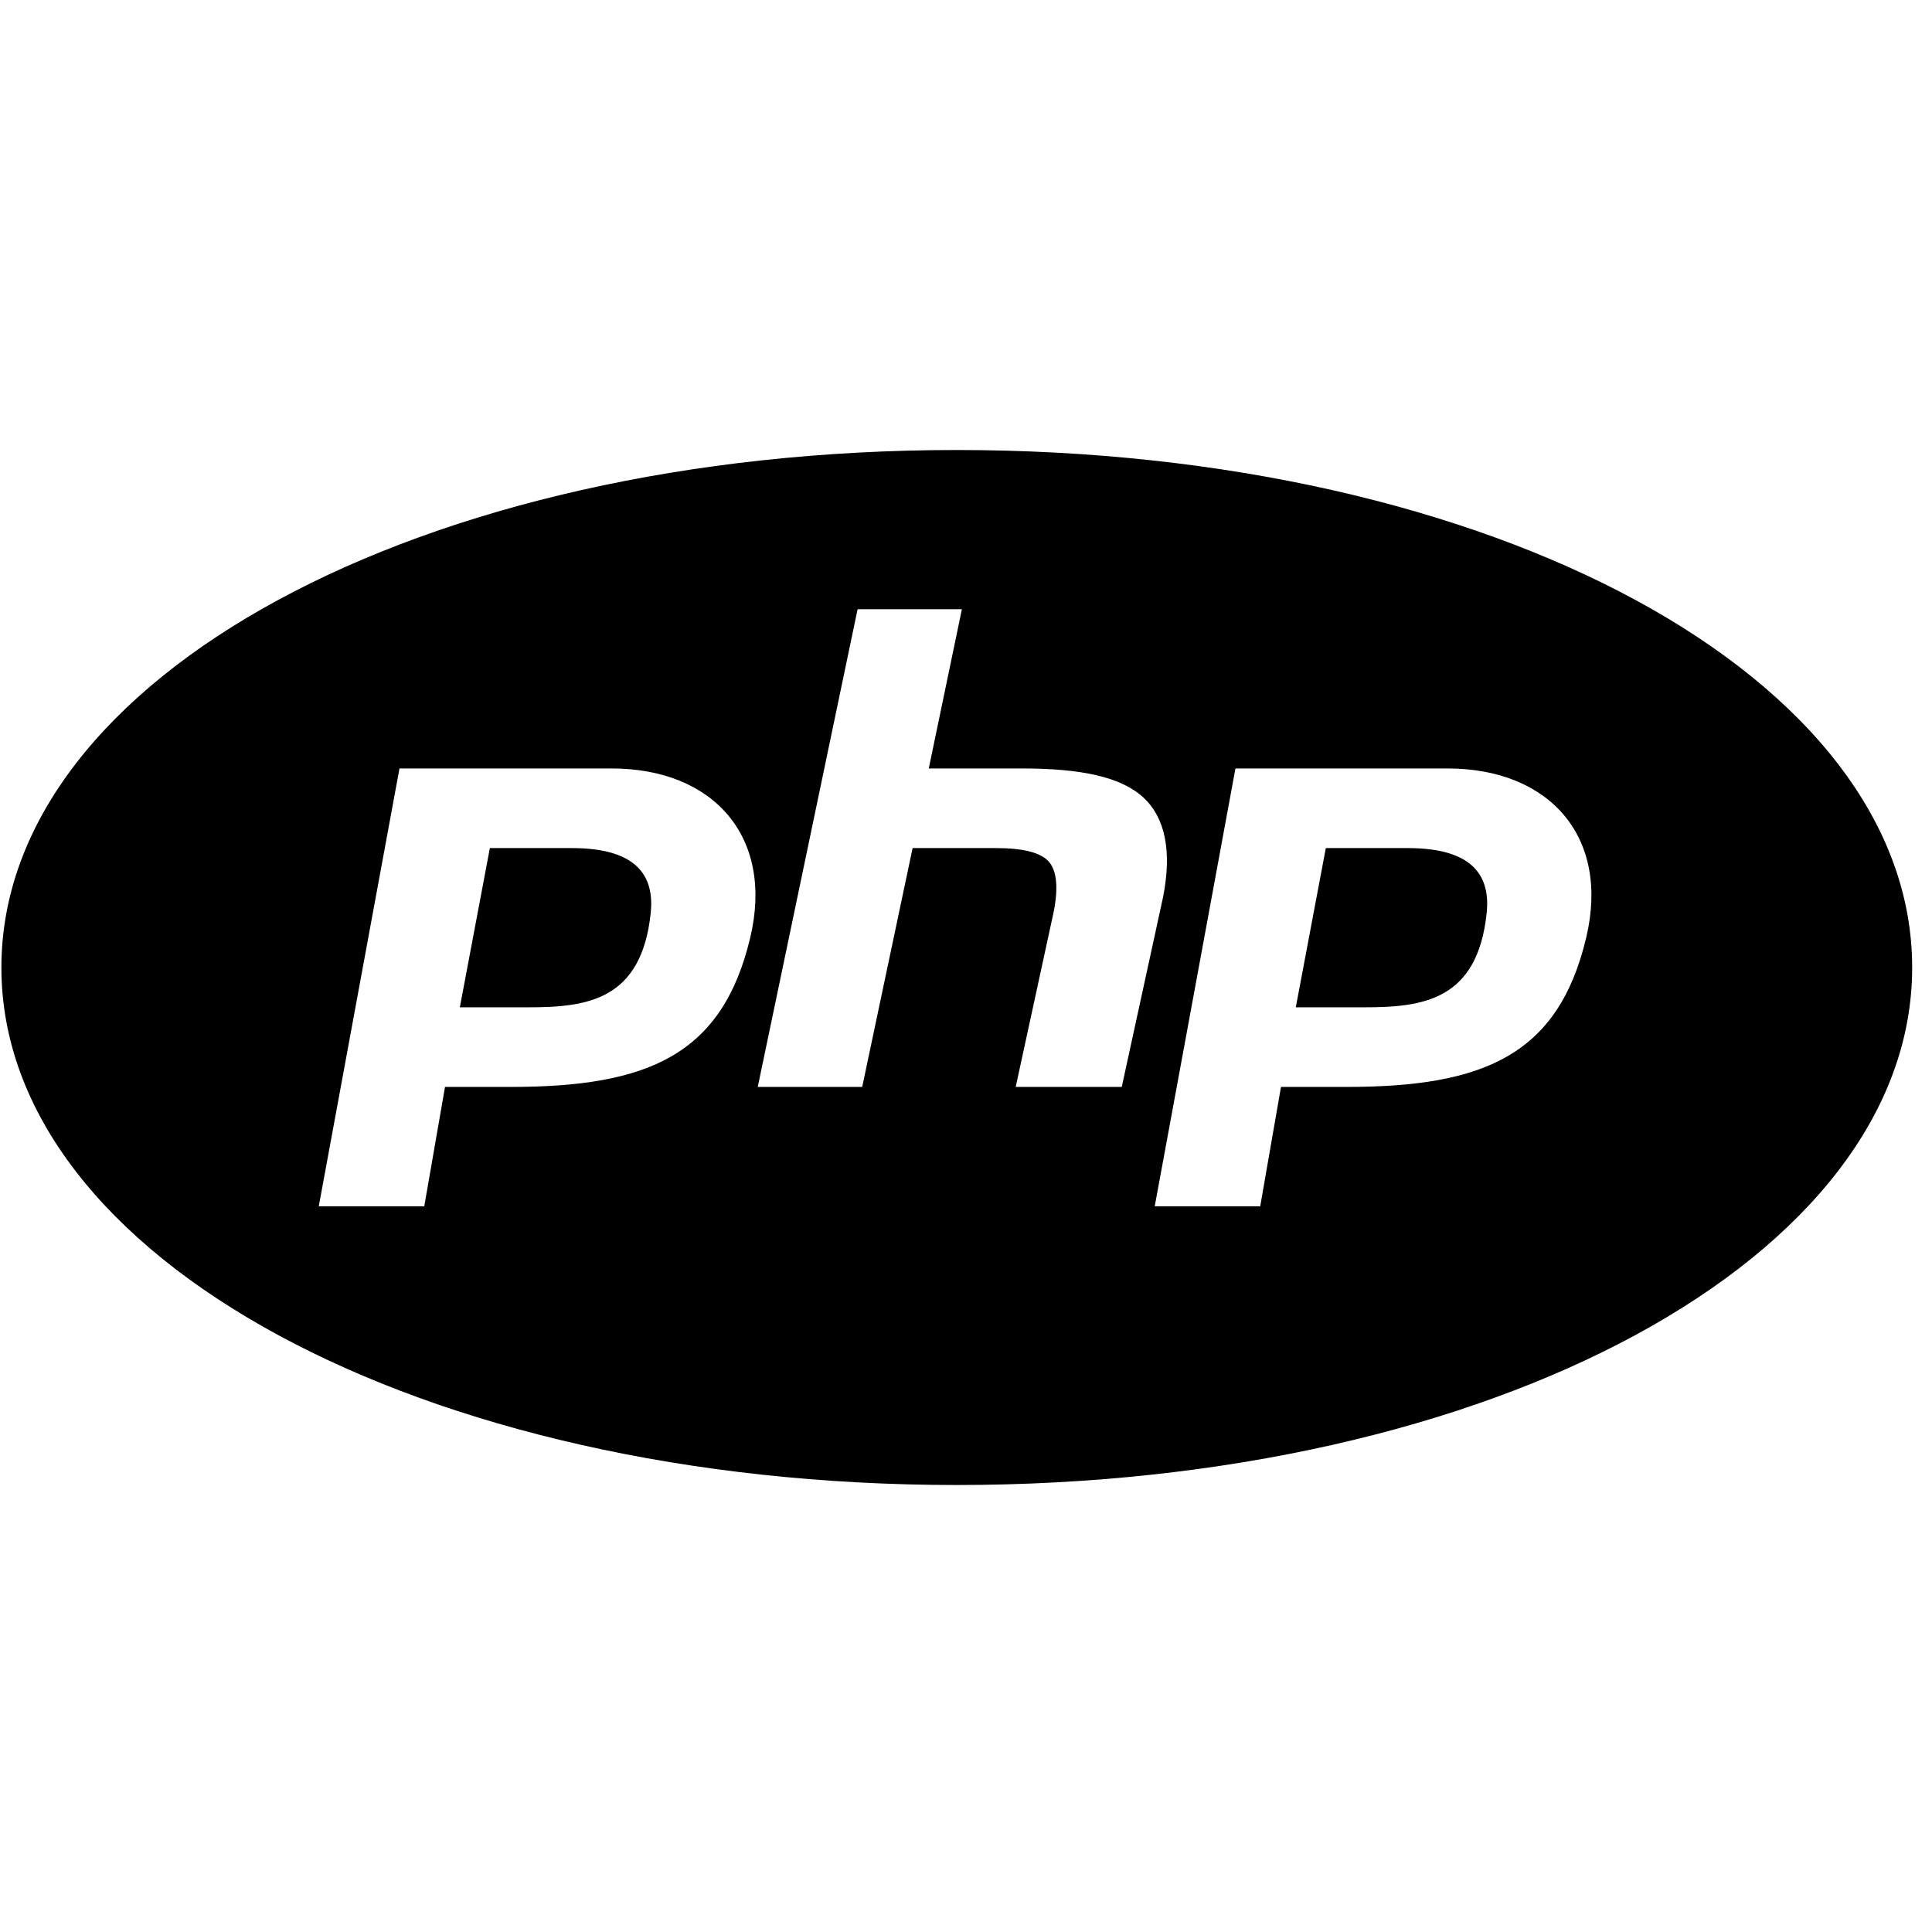 <svg width="91" height="91" viewBox="0 0 91 91" fill="none" xmlns="http://www.w3.org/2000/svg">
<g clip-path="url(#clip0_757_328)">
<path d="M45.066 21.196C19.833 21.196 0.066 31.902 0.066 45.571C0.066 59.24 19.833 69.946 45.066 69.946C70.3 69.946 90.066 59.24 90.066 45.571C90.066 31.902 70.3 21.196 45.066 21.196ZM40.394 28.696H45.306L43.746 36.196H48.134C50.916 36.196 52.784 36.586 53.849 37.557C54.888 38.517 55.203 40.092 54.786 42.237L52.836 51.196H47.841L49.638 42.912C49.855 41.776 49.769 40.985 49.386 40.569C49.008 40.152 48.171 39.946 46.919 39.946H42.985L40.611 51.196H35.691L40.394 28.696ZM18.816 36.196H28.814C33.58 36.196 36.468 39.391 35.339 44.157C34.026 49.696 30.516 51.196 24.051 51.196H20.961L19.983 56.821H15.014L18.816 36.196ZM58.191 36.196H68.189C72.955 36.196 75.843 39.391 74.714 44.157C73.401 49.696 69.888 51.196 63.426 51.196H60.336L59.358 56.821H54.389L58.191 36.196ZM23.073 39.946L21.659 47.446H24.865C27.64 47.446 30.22 47.131 30.651 42.995C30.813 41.39 30.145 39.946 26.939 39.946H23.073ZM62.448 39.946L61.034 47.446H64.24C67.015 47.446 69.595 47.131 70.026 42.995C70.188 41.39 69.524 39.946 66.314 39.946H62.448Z" fill="black"/>
</g>
<defs>
<clipPath id="clip0_757_328">
<rect width="90" height="90" fill="white" transform="translate(0.066 0.571)"/>
</clipPath>
</defs>
</svg>
